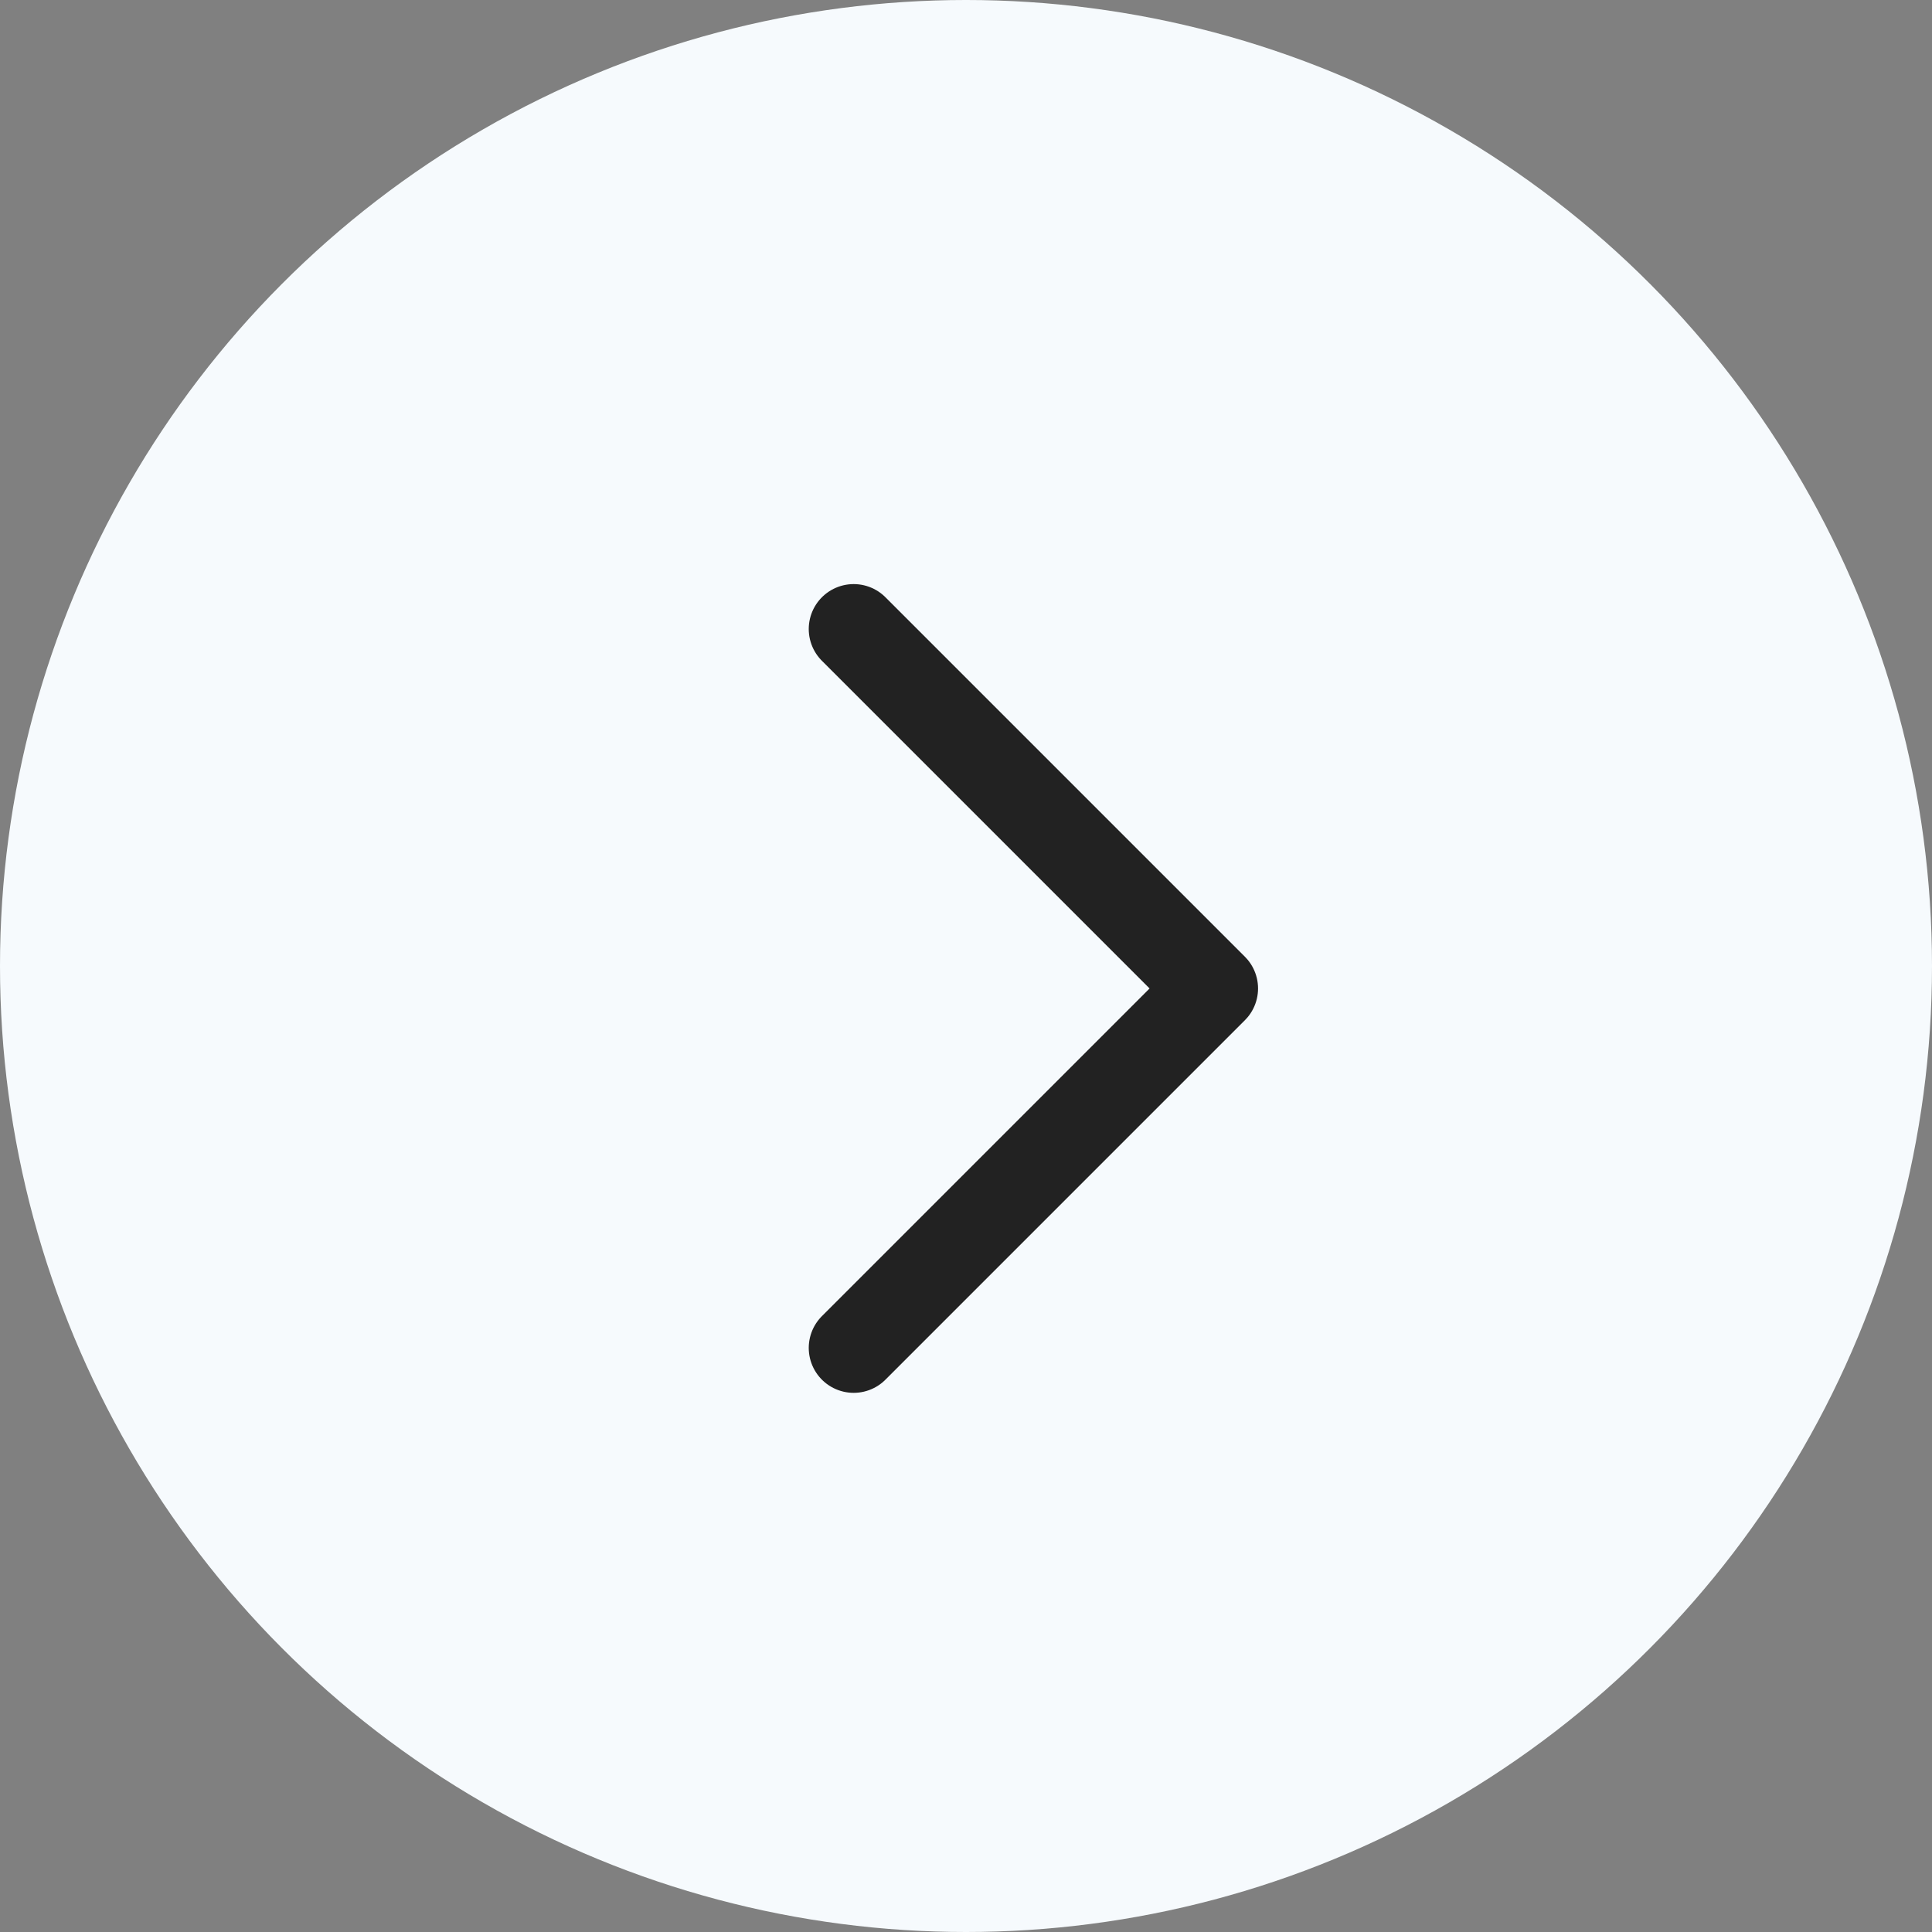 <svg width="43" height="43" viewBox="0 0 43 43" fill="none" xmlns="http://www.w3.org/2000/svg">
<rect x="0" y="0" width="43" height="43" fill="#808080" stroke="none"/>
<circle cx="21.5" cy="21.5" r="21.5" fill="#F6FAFD"/>
<path d="M19 14L27 22L19 30" stroke="#222222" stroke-width="2" stroke-linecap="round" stroke-linejoin="round"/>
</svg>
